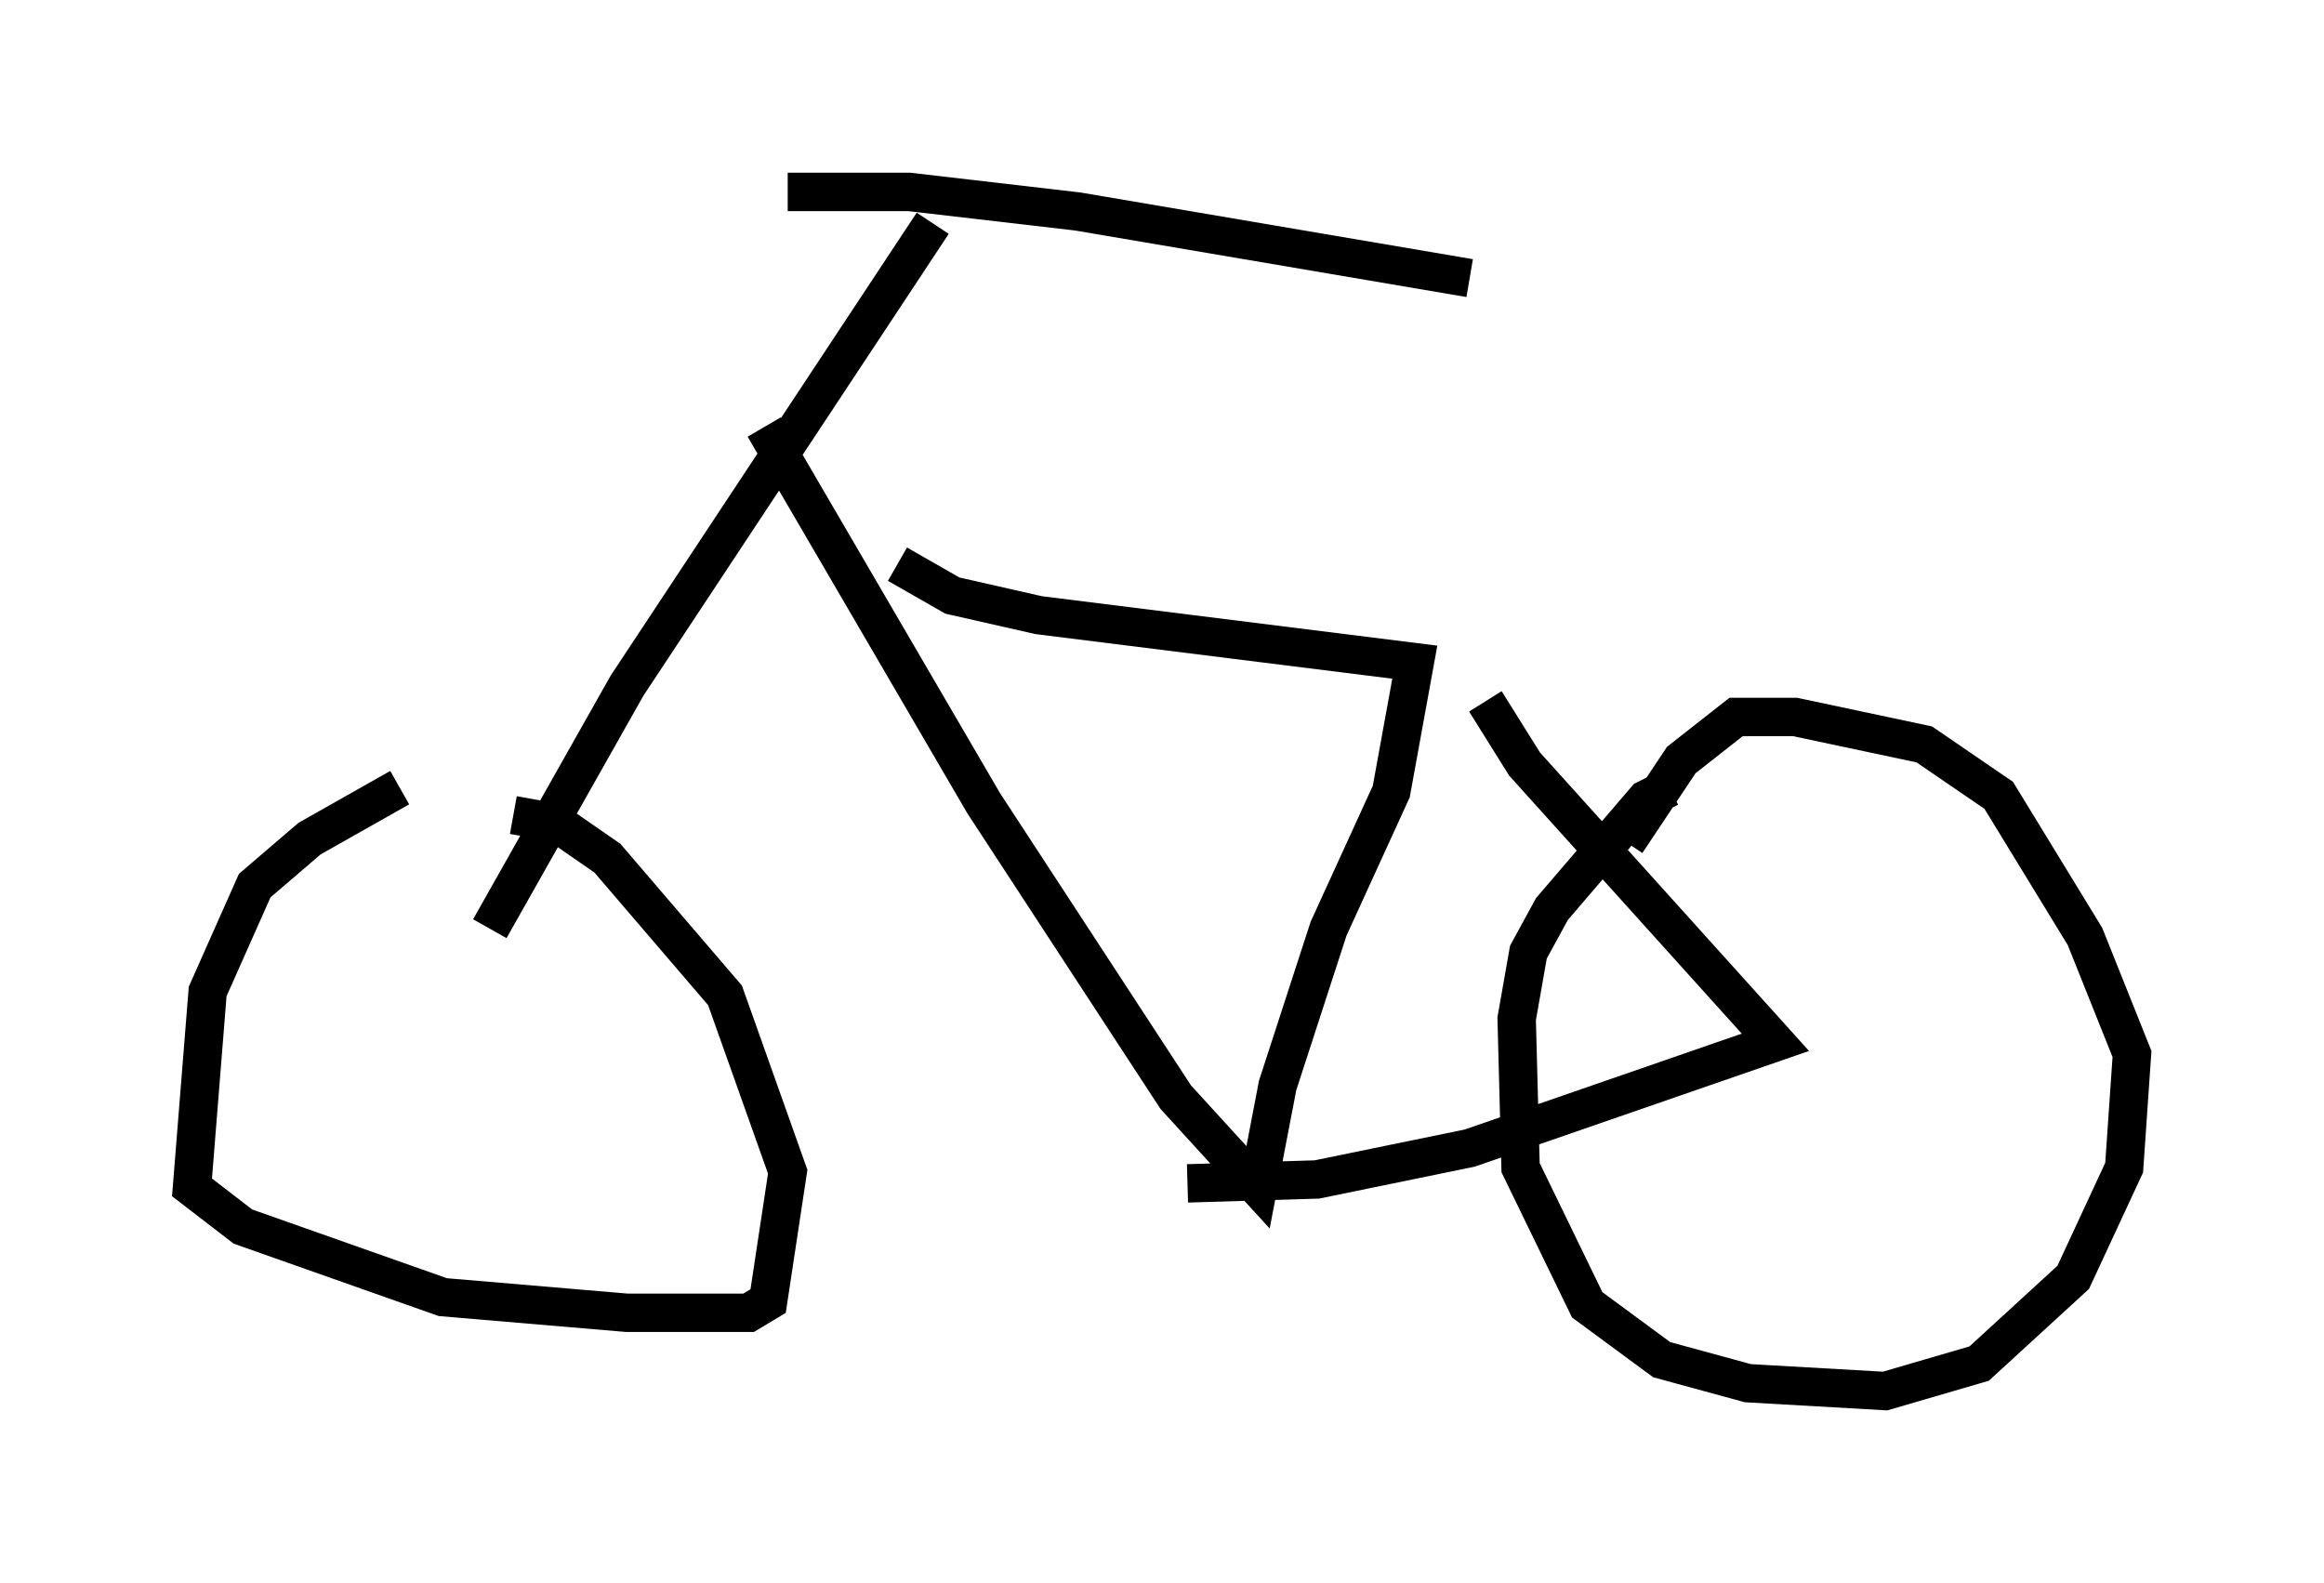 <?xml version="1.0" encoding="utf-8" ?>
<svg baseProfile="full" height="41.238" version="1.1" width="60.532" xmlns="http://www.w3.org/2000/svg" xmlns:ev="http://www.w3.org/2001/xml-events" xmlns:xlink="http://www.w3.org/1999/xlink"><defs /><rect fill="white" height="41.238" width="60.532" x="0" y="0" /><path d="M13.269, 19.598 m-2.858, 0.919 l-2.348, 1.327 -1.429, 1.225 l-1.225, 2.756 -0.408, 5.104 l1.327, 1.021 5.206, 1.838 l4.798, 0.408 3.165, 0.0 l0.51, -0.306 0.51, -3.369 l-1.633, -4.594 -3.063, -3.573 l-1.327, -0.919 -1.123, -0.204 m-0.613, 2.96 l3.573, -6.329 7.963, -12.046 m-3.777, -0.817 l3.165, 0.0 4.39, 0.51 l10.208, 1.735 m-18.375, 3.879 l5.717, 9.8 5.002, 7.656 l2.144, 2.348 0.51, -2.654 l1.327, -4.083 1.633, -3.573 l0.613, -3.369 -9.8, -1.225 l-2.246, -0.51 -1.429, -0.817 m15.313, 3.573 l1.021, 1.633 6.533, 7.248 l-7.963, 2.756 -3.981, 0.817 l-3.369, 0.102 m12.556, -10.311 l-0.613, 0.306 -2.45, 2.858 l-0.613, 1.123 -0.306, 1.735 l0.102, 3.879 1.735, 3.573 l1.94, 1.429 2.246, 0.613 l3.573, 0.204 2.45, -0.715 l2.45, -2.246 1.327, -2.858 l0.204, -2.96 -1.225, -3.063 l-2.246, -3.675 -1.94, -1.327 l-3.369, -0.715 -1.531, 0.0 l-1.429, 1.123 -1.429, 2.144 " fill="none" stroke="black" stroke-width="1" /></svg>